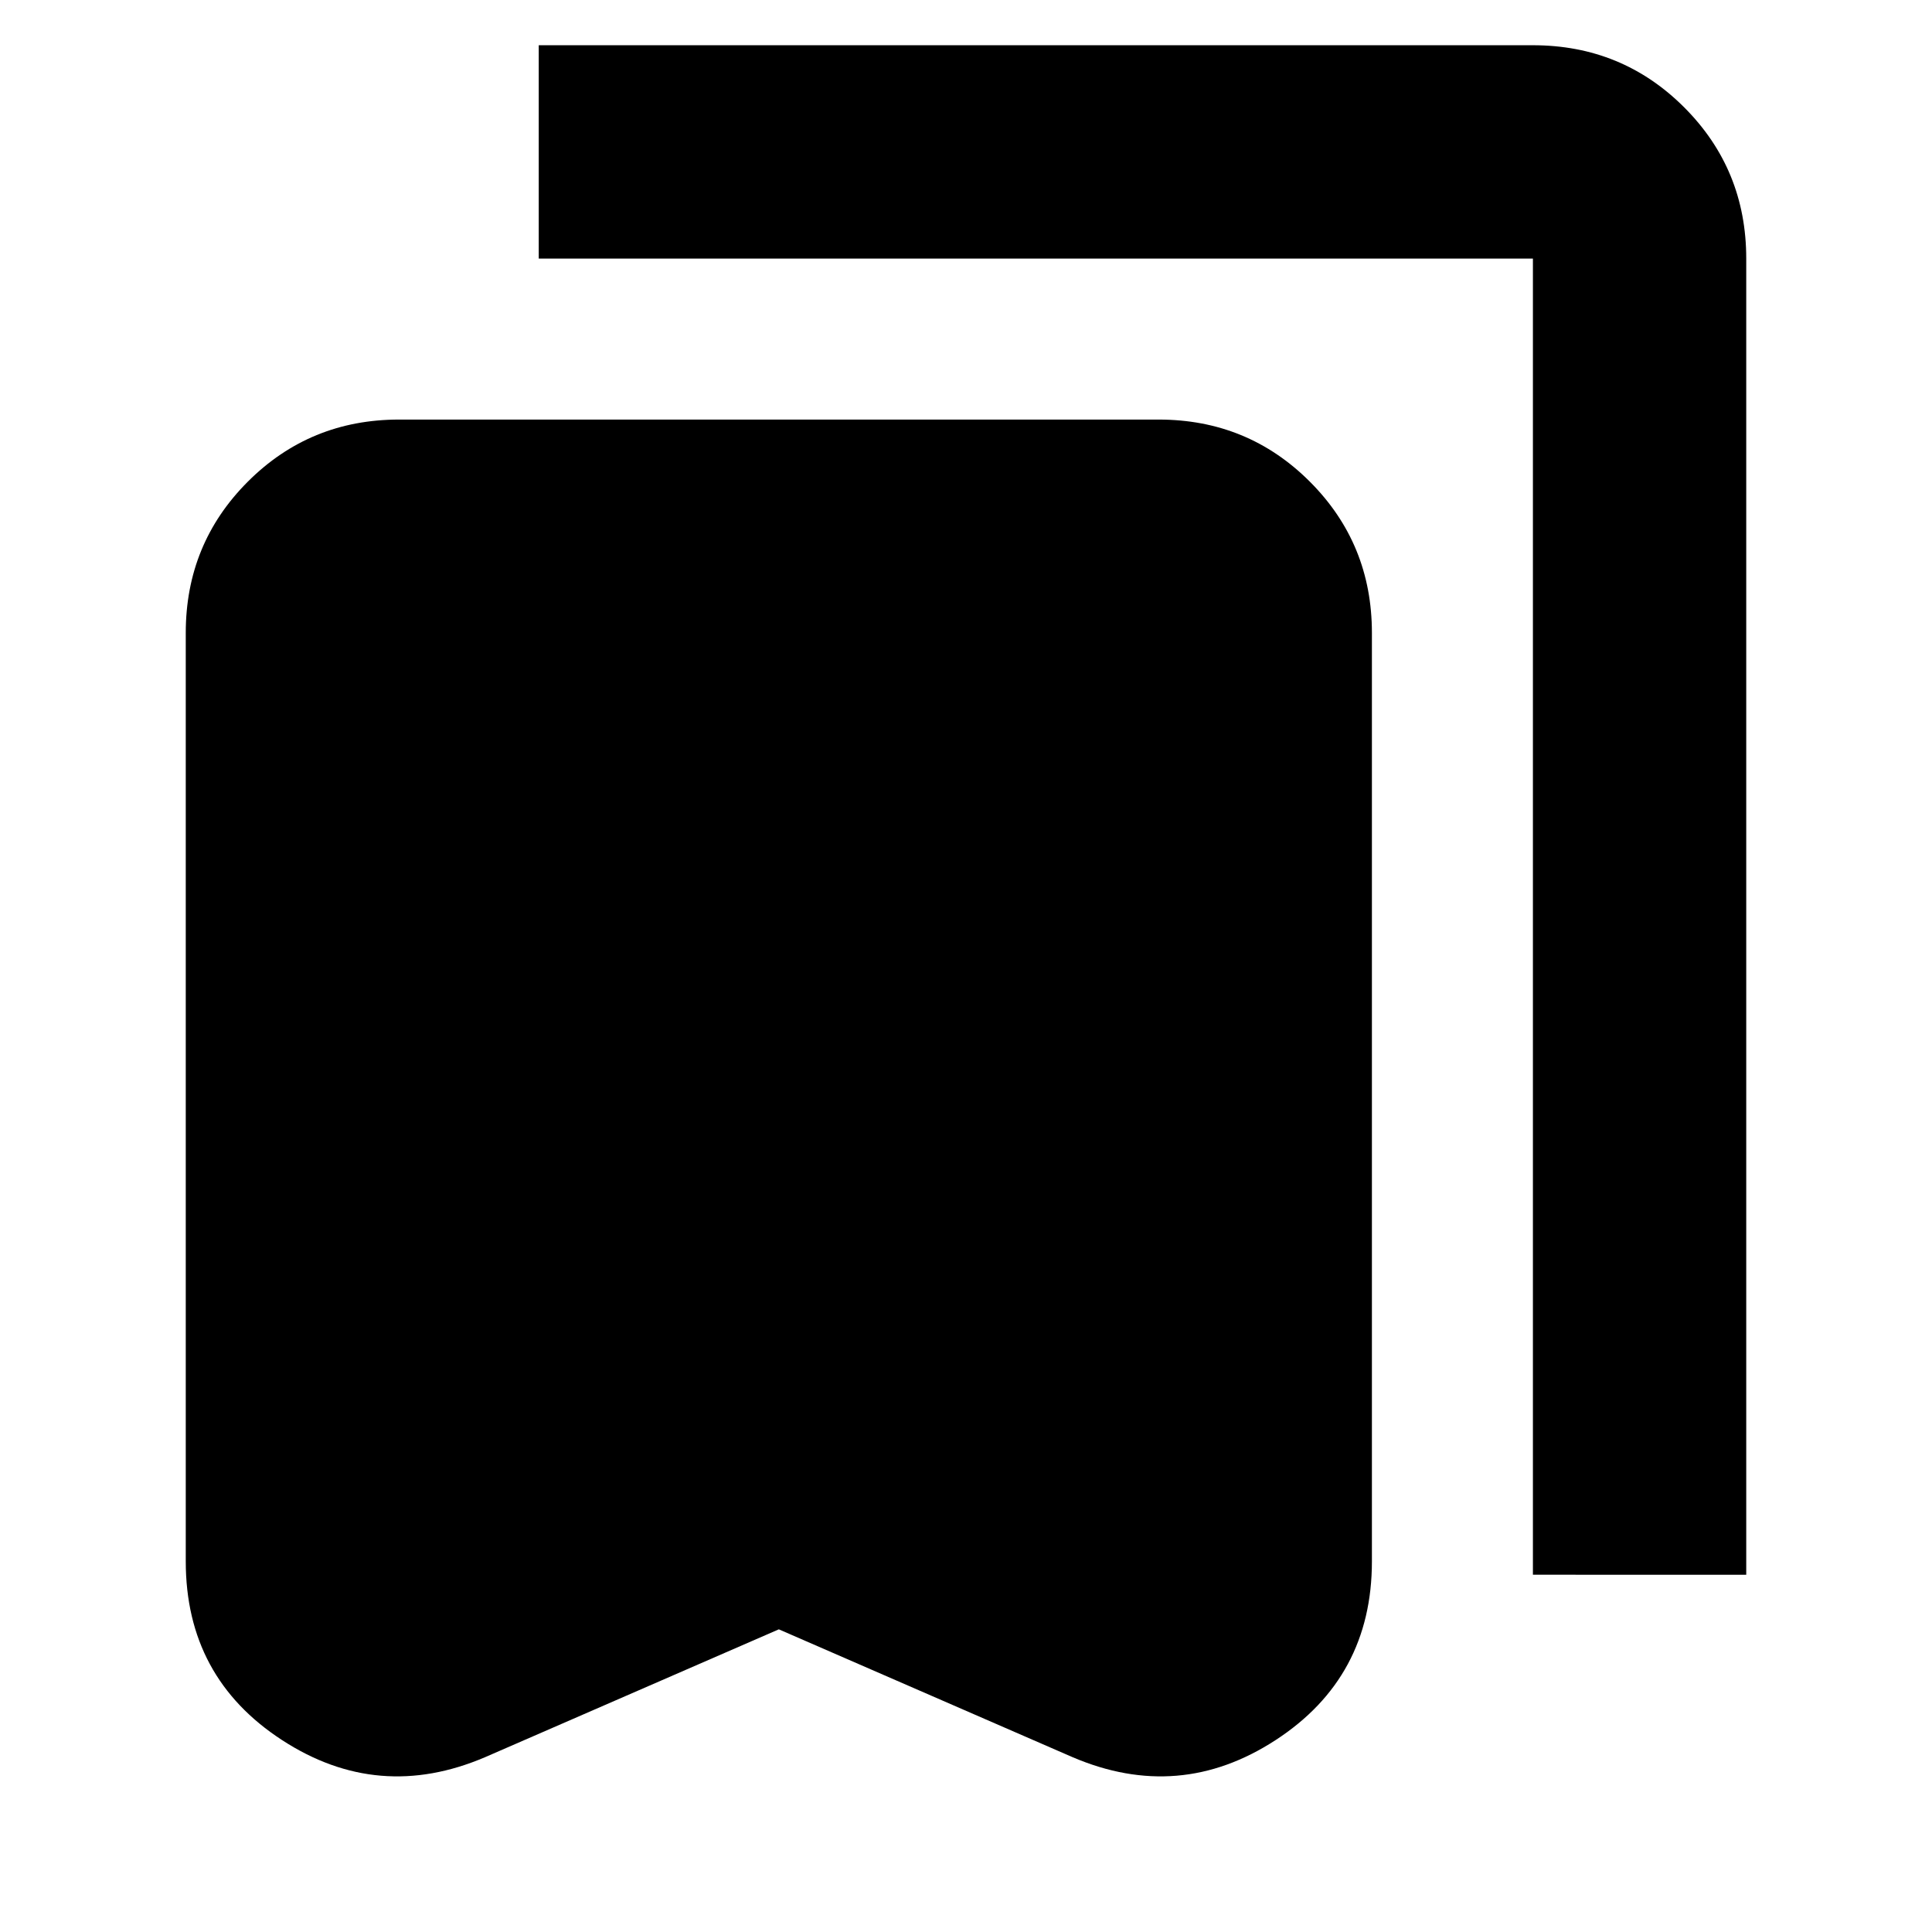 <svg xmlns="http://www.w3.org/2000/svg" height="24" viewBox="0 -960 960 960" width="24"><path d="M386.999-150.391 241.044-86.87q-53.001 22.653-100.871-8.478t-47.87-88.827V-645.52q0-44.305 30.848-75.153 30.848-30.848 75.153-30.848h377.39q44.305 0 75.154 30.848 30.848 30.848 30.848 75.153v461.345q0 57.696-47.87 88.827-47.871 31.131-100.871 8.478L386.999-150.39Zm374.697-27.132v-653.998H267.697v-106.002h493.999q44.305 0 75.153 30.849 30.848 30.848 30.848 75.153v653.998H761.696Z"/></svg>